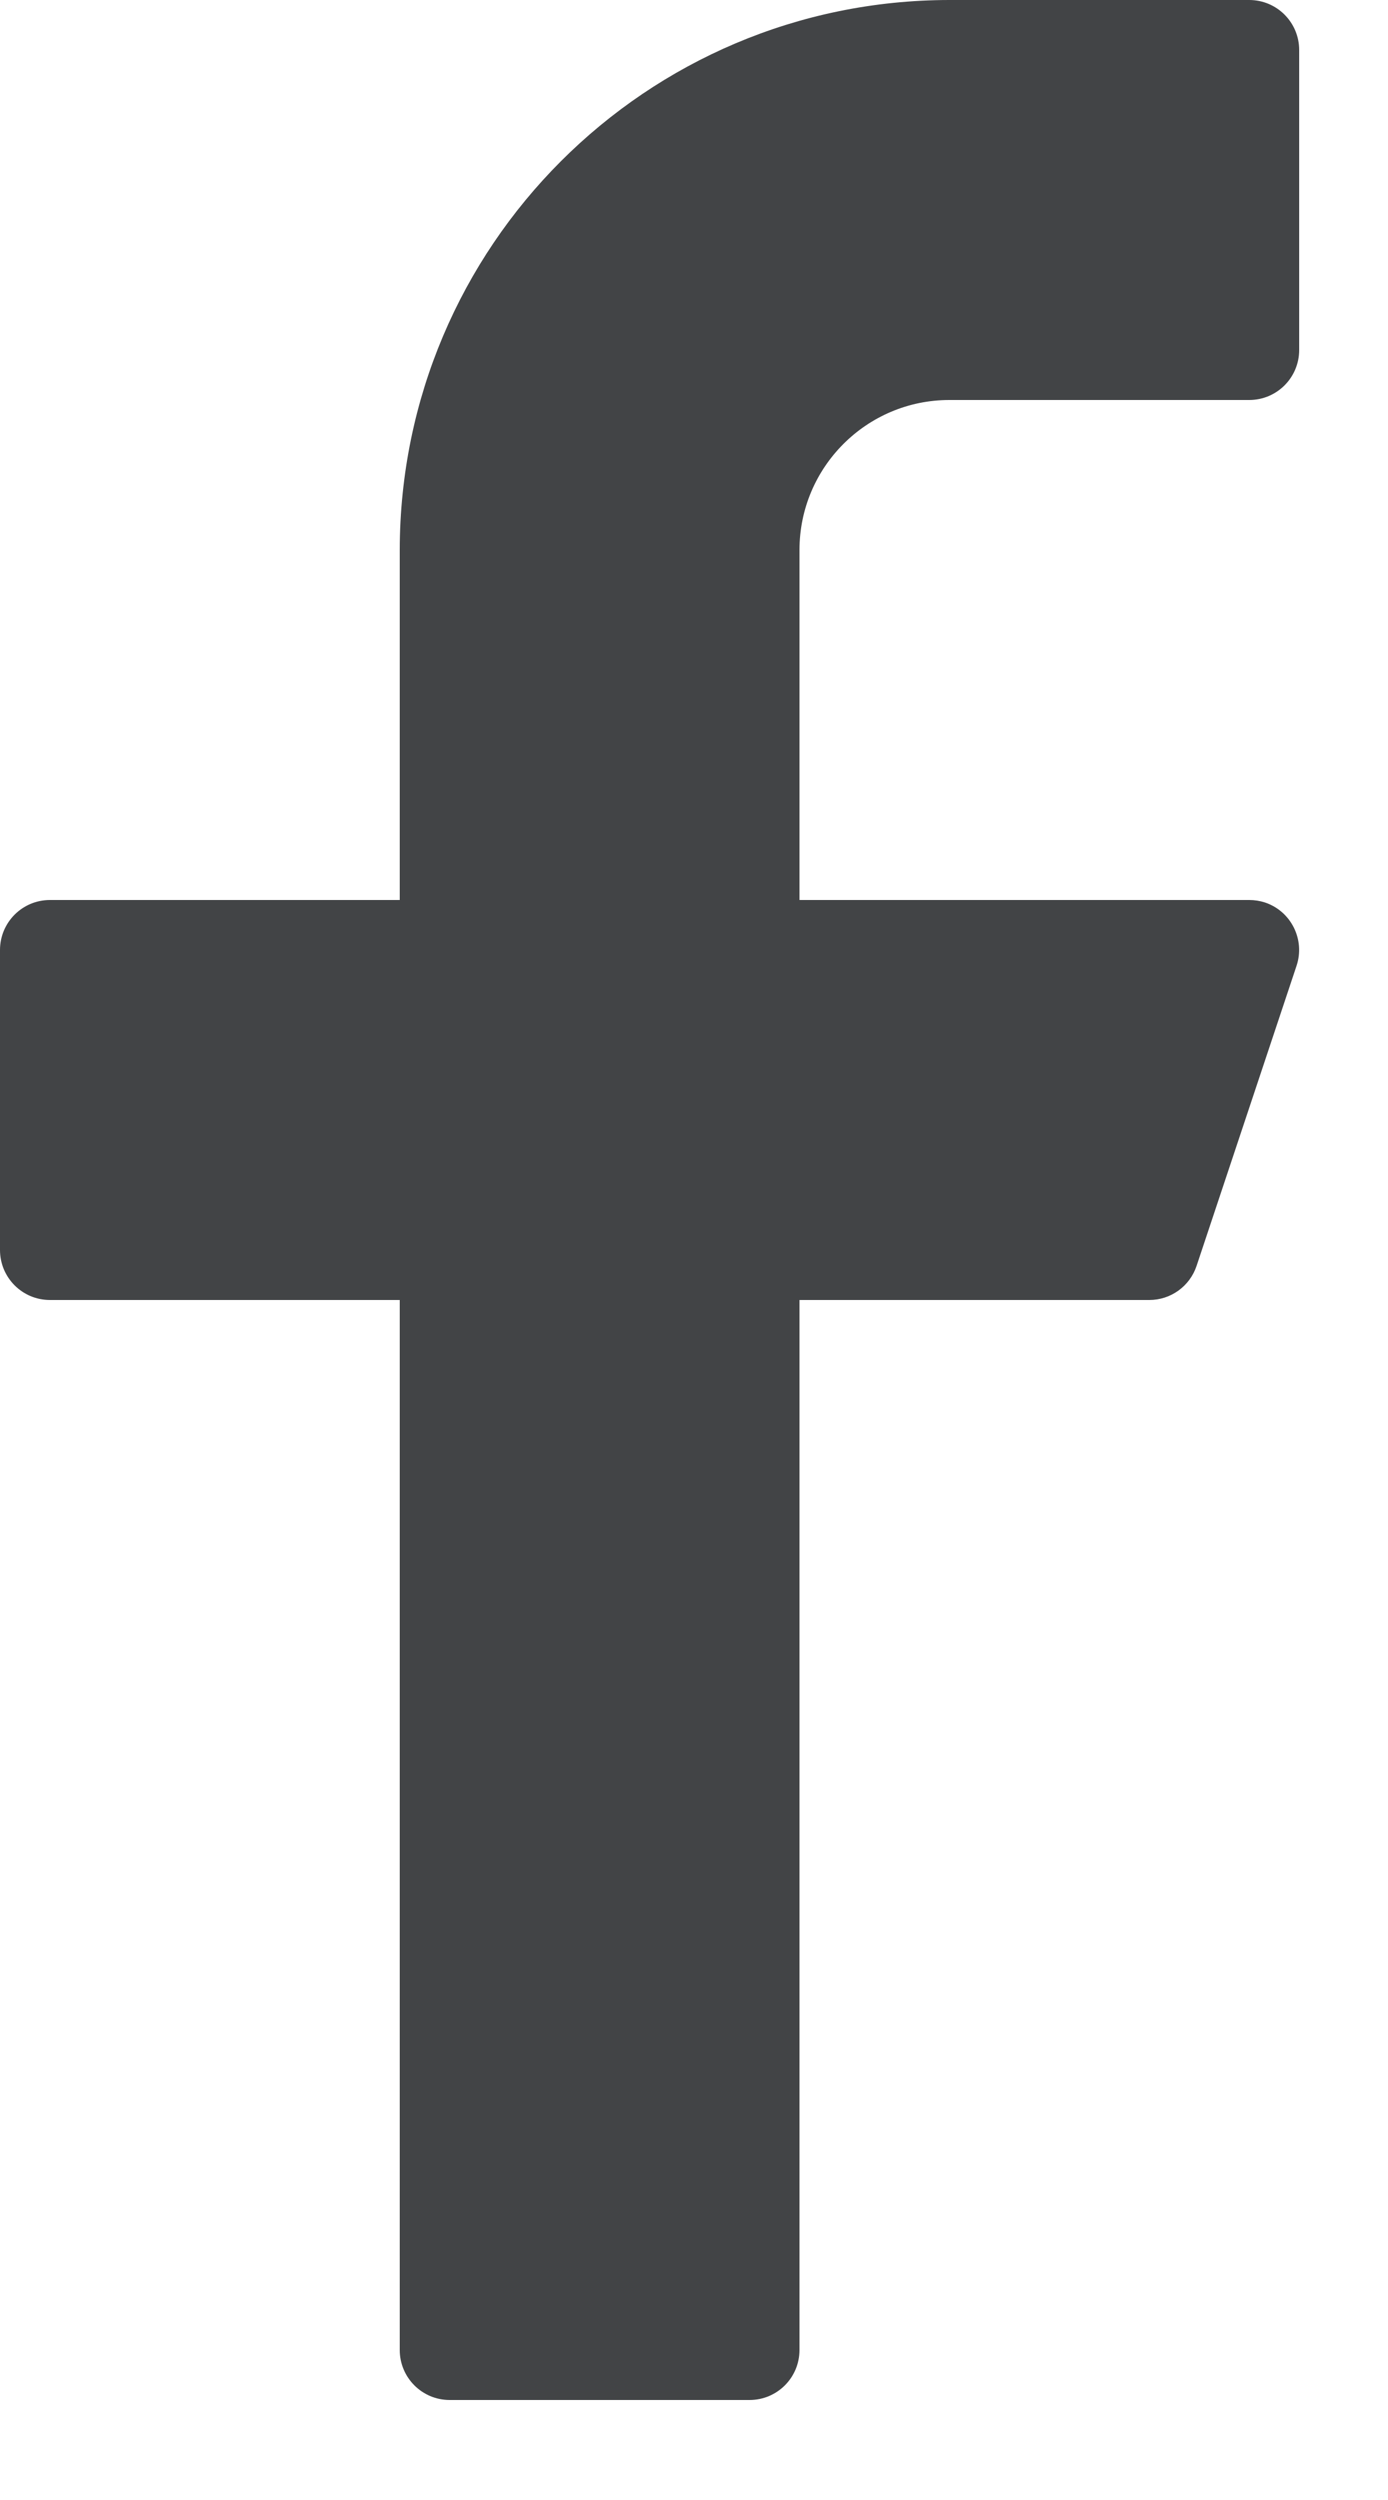 <svg width="10" height="18" viewBox="0 0 10 18" fill="none" xmlns="http://www.w3.org/2000/svg">
<path d="M6.84 2.88H9C9.199 2.88 9.36 2.719 9.36 2.52V0.36C9.36 0.161 9.199 0 9 0H6.84C4.654 0.002 2.882 1.774 2.88 3.96V6.48H0.36C0.161 6.48 0 6.641 0 6.84V9C0 9.199 0.161 9.36 0.36 9.36H2.88V16.92C2.88 17.119 3.041 17.28 3.24 17.28H5.4C5.599 17.28 5.76 17.119 5.76 16.92V9.36H8.28C8.435 9.36 8.572 9.261 8.621 9.114L9.341 6.954C9.404 6.765 9.302 6.561 9.114 6.498C9.077 6.486 9.039 6.48 9 6.48H5.76V3.96C5.76 3.364 6.244 2.88 6.84 2.88Z" fill="#424446"/>
</svg>
